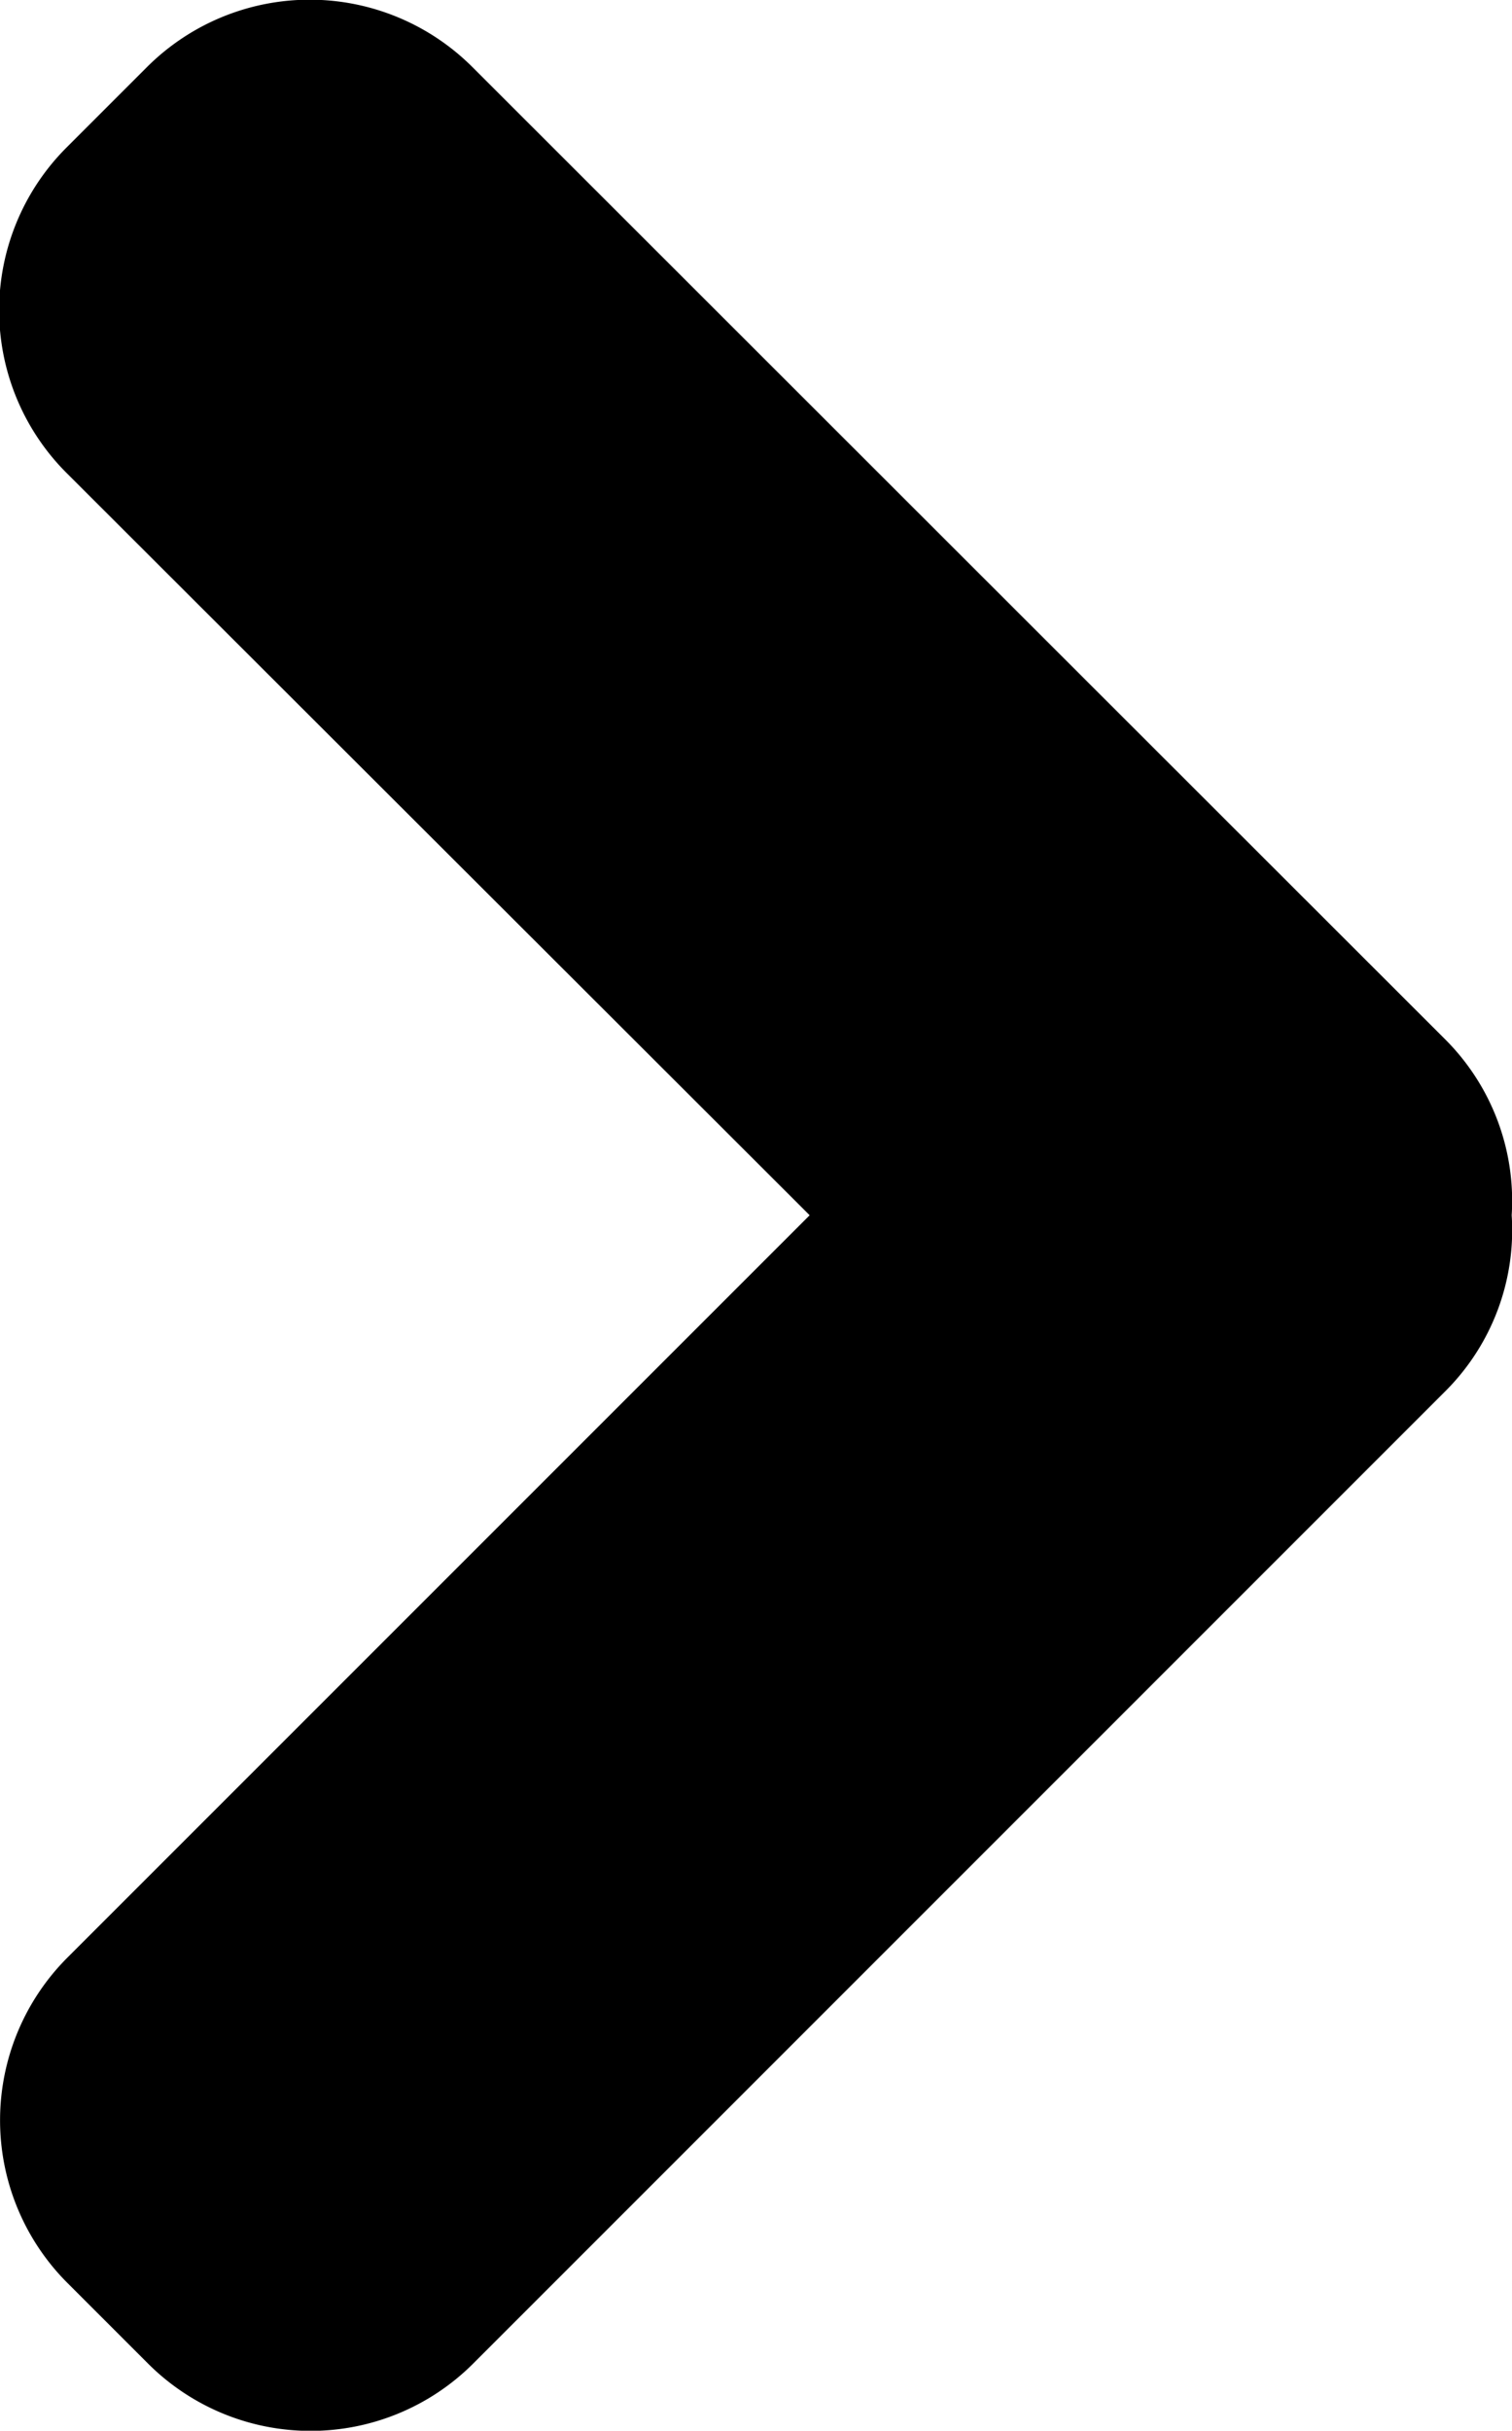 <svg xmlns="http://www.w3.org/2000/svg" width="14.891" height="23.936" viewBox="0 0 14.891 23.936">
  <path id="arrow-right-black" d="M21.291,14.276,11.7,4.691a2.267,2.267,0,0,0-3.2,0l-.8.8a2.266,2.266,0,0,0,0,3.194L15.024,16,7.709,23.315a2.266,2.266,0,0,0,0,3.194l.8.8a2.265,2.265,0,0,0,3.2,0l9.586-9.587A2.241,2.241,0,0,0,21.938,16,2.248,2.248,0,0,0,21.291,14.276Z" transform="translate(-7.05 -4.033)"/>
</svg>
